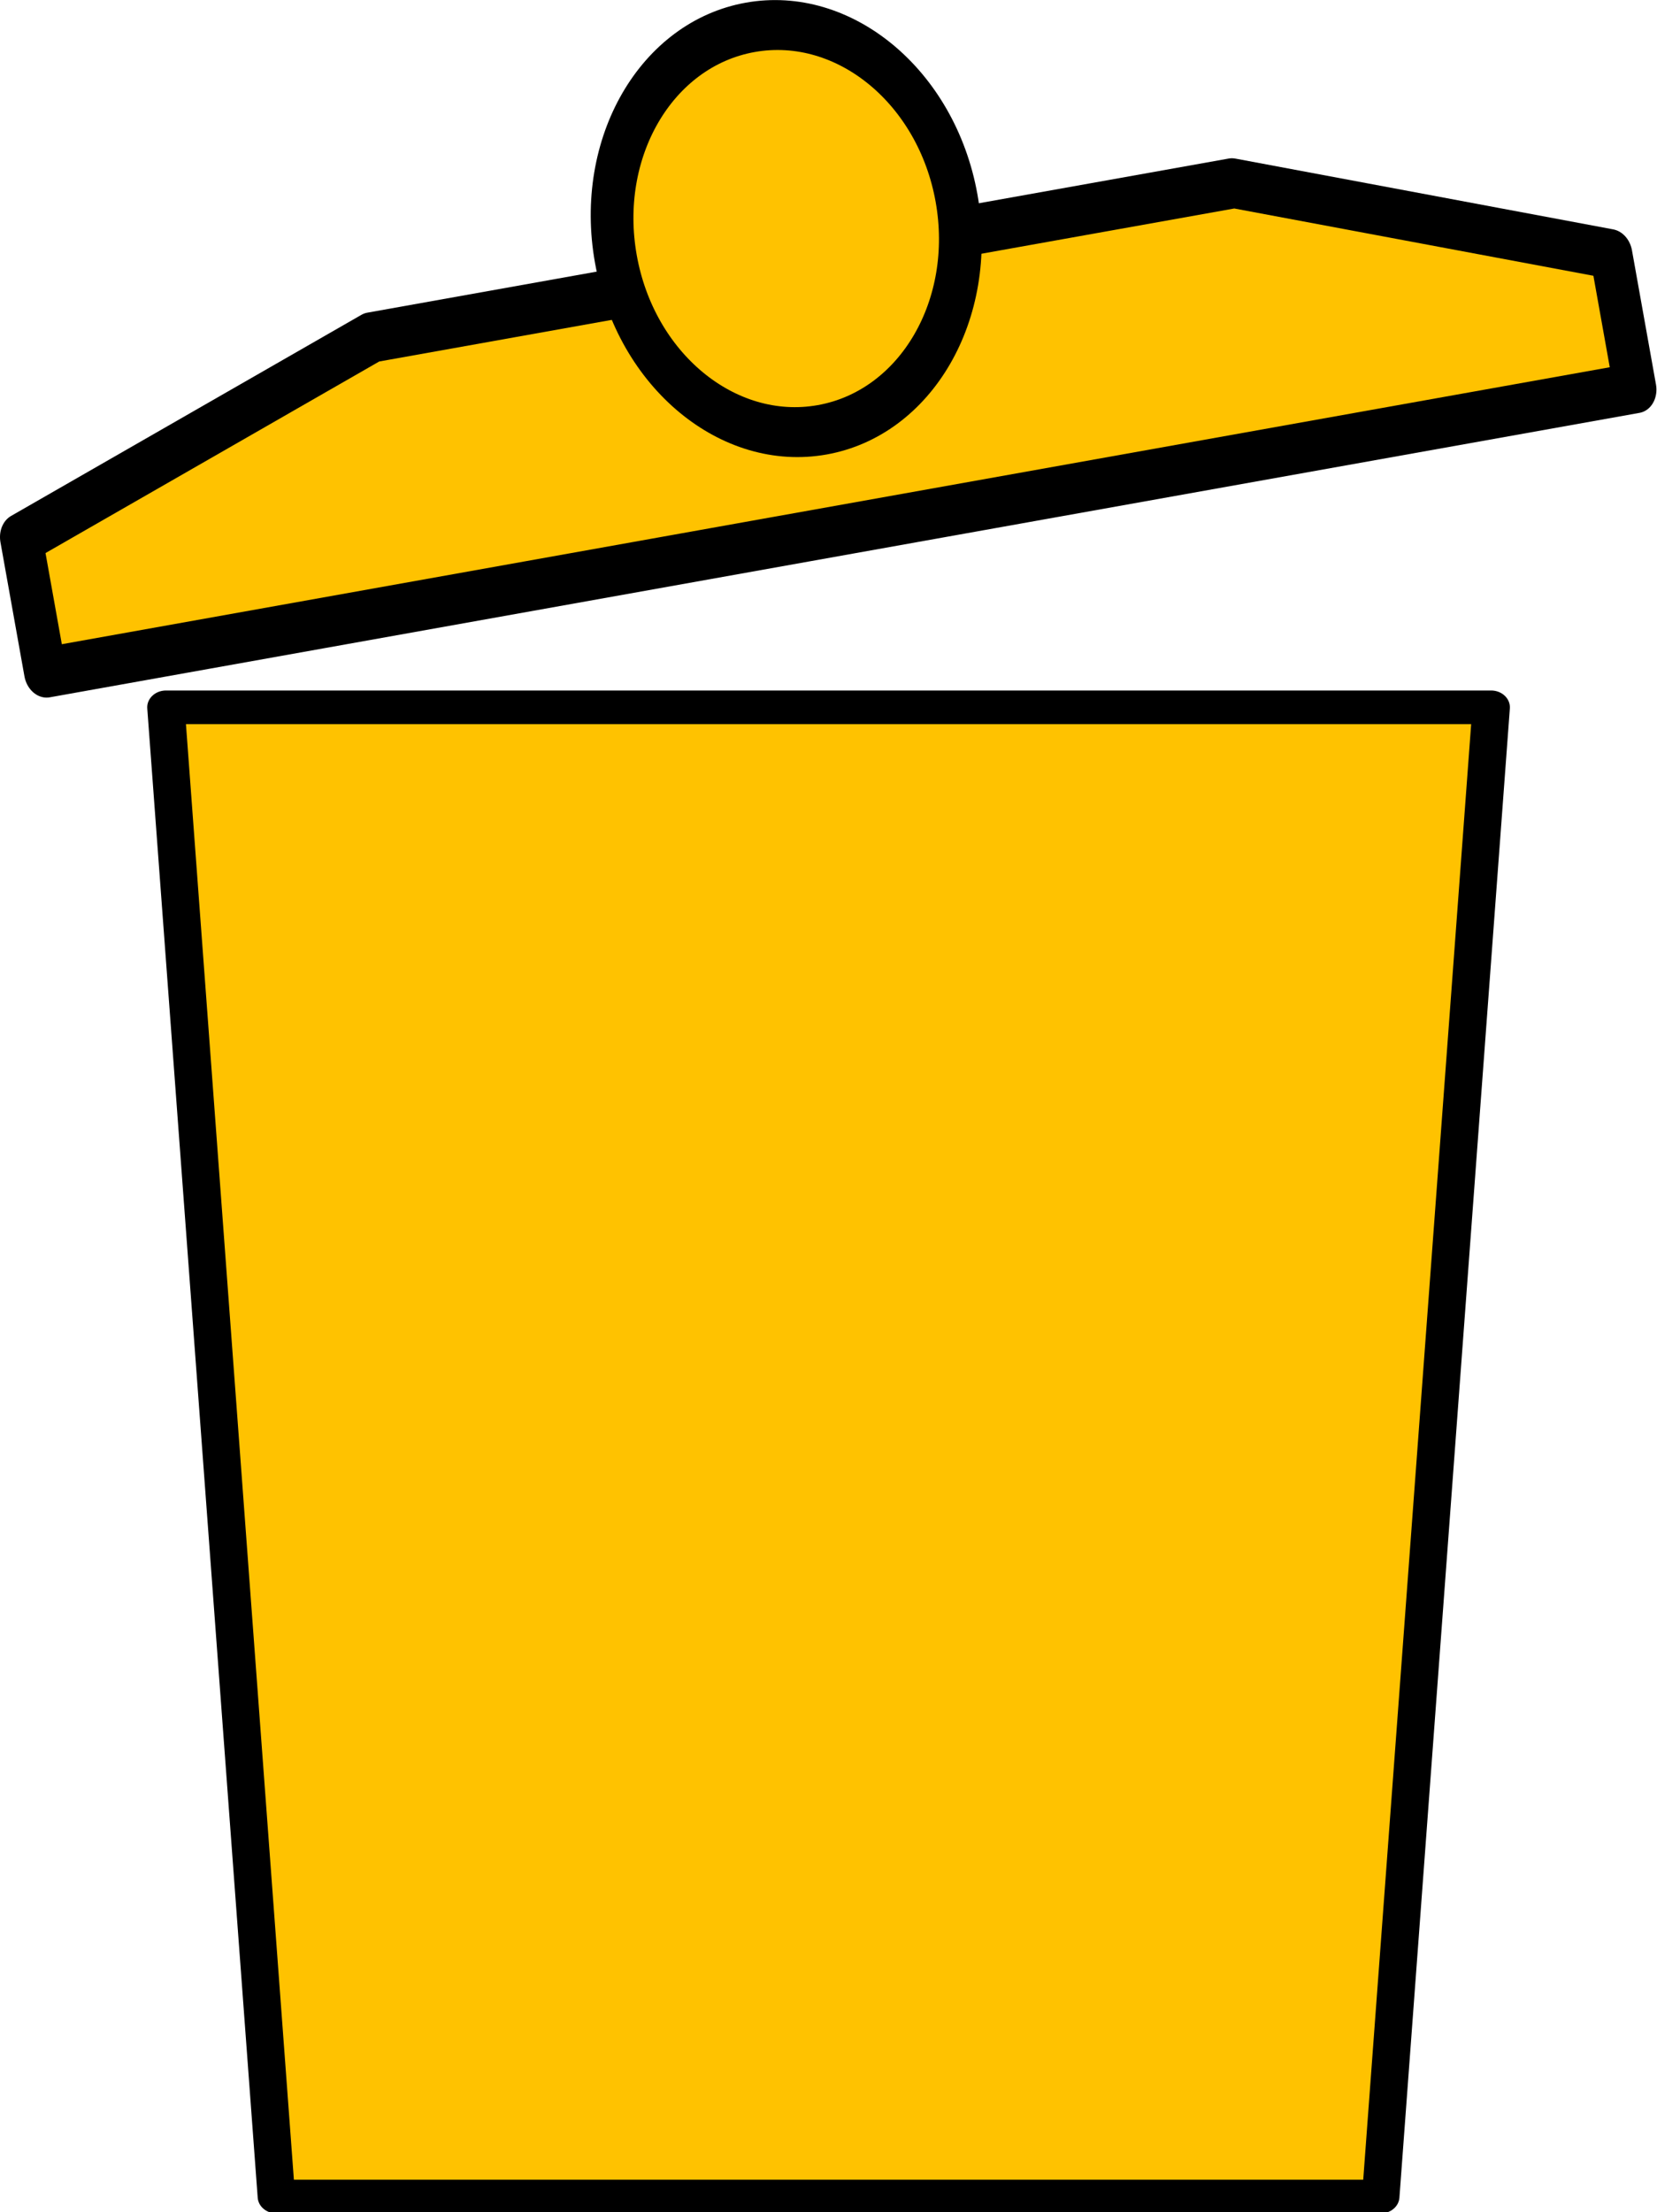 <?xml version="1.0" encoding="UTF-8" standalone="no"?>
<svg
   xmlns:dc="http://purl.org/dc/elements/1.1/"
   xmlns:cc="http://creativecommons.org/ns#"
   xmlns:rdf="http://www.w3.org/1999/02/22-rdf-syntax-ns#"
   xmlns:svg="http://www.w3.org/2000/svg"
   xmlns="http://www.w3.org/2000/svg"
   xmlns:sodipodi="http://sodipodi.sourceforge.net/DTD/sodipodi-0.dtd"
   xmlns:inkscape="http://www.inkscape.org/namespaces/inkscape"
   width="14.359"
   height="19.163"
   viewBox="0 0 14.359 19.163"
   version="1.1"
   id="svg2"
   inkscape:version="0.91 r13725"
   sodipodi:docname="trash.svg">
  <sodipodi:namedview
     pagecolor="#ffffff"
     bordercolor="#666666"
     borderopacity="1"
     objecttolerance="10"
     gridtolerance="10"
     guidetolerance="10"
     inkscape:pageopacity="0"
     inkscape:pageshadow="2"
     inkscape:window-width="2048"
     inkscape:window-height="1089"
     id="namedview15"
     showgrid="false"
     fit-margin-top="0"
     fit-margin-left="0"
     fit-margin-right="0"
     fit-margin-bottom="0"
     inkscape:zoom="11.8"
     inkscape:cx="6.9196997"
     inkscape:cy="7.9539451"
     inkscape:window-x="-8"
     inkscape:window-y="-8"
     inkscape:window-maximized="1"
     inkscape:current-layer="svg2" />
  <!-- Generator: Sketch 3.8.3 (29802) - http://www.bohemiancoding.com/sketch -->
  <title
     id="title4">icon/notifications/trash</title>
  <desc
     id="desc6">Created with Sketch.</desc>
  <defs
     id="defs8" />
  <g
     id="g4700"
     transform="matrix(0.984,-0.176,0.208,1.162,-0.387,1.469)"
     style="stroke:#000000;stroke-width:0.368;stroke-linecap:round;stroke-linejoin:round;stroke-miterlimit:4;stroke-dasharray:none;stroke-opacity:1">
    <polygon
       transform="translate(0,-0.25)"
       points="3.297,2 10.883,2 14,3 14,4 0,4 0,3 "
       id="Rectangle-88-Copy-2"
       style="fill:#ffc200;fill-rule:evenodd;stroke:#000000;stroke-width:0.368;stroke-linecap:round;stroke-linejoin:round;stroke-miterlimit:4;stroke-dasharray:none;stroke-opacity:1" />
    <circle
       r="1.5"
       cy="1.5"
       cx="7"
       id="Oval-55"
       style="fill:#ffc200;fill-rule:evenodd;stroke:#000000;stroke-width:0.368;stroke-linecap:round;stroke-linejoin:round;stroke-miterlimit:4;stroke-dasharray:none;stroke-opacity:1" />
  </g>
  <polygon
     style="fill:#ffc200;fill-rule:evenodd;stroke:#000000;stroke-width:0.339;stroke-linecap:round;stroke-linejoin:round;stroke-miterlimit:4;stroke-dasharray:none;stroke-opacity:1"
     id="Page-1"
     points="1,5 2,20 12,20 13,5 "
     transform="matrix(0.957,0,0,0.86,0.481,1.827)" />
</svg>
